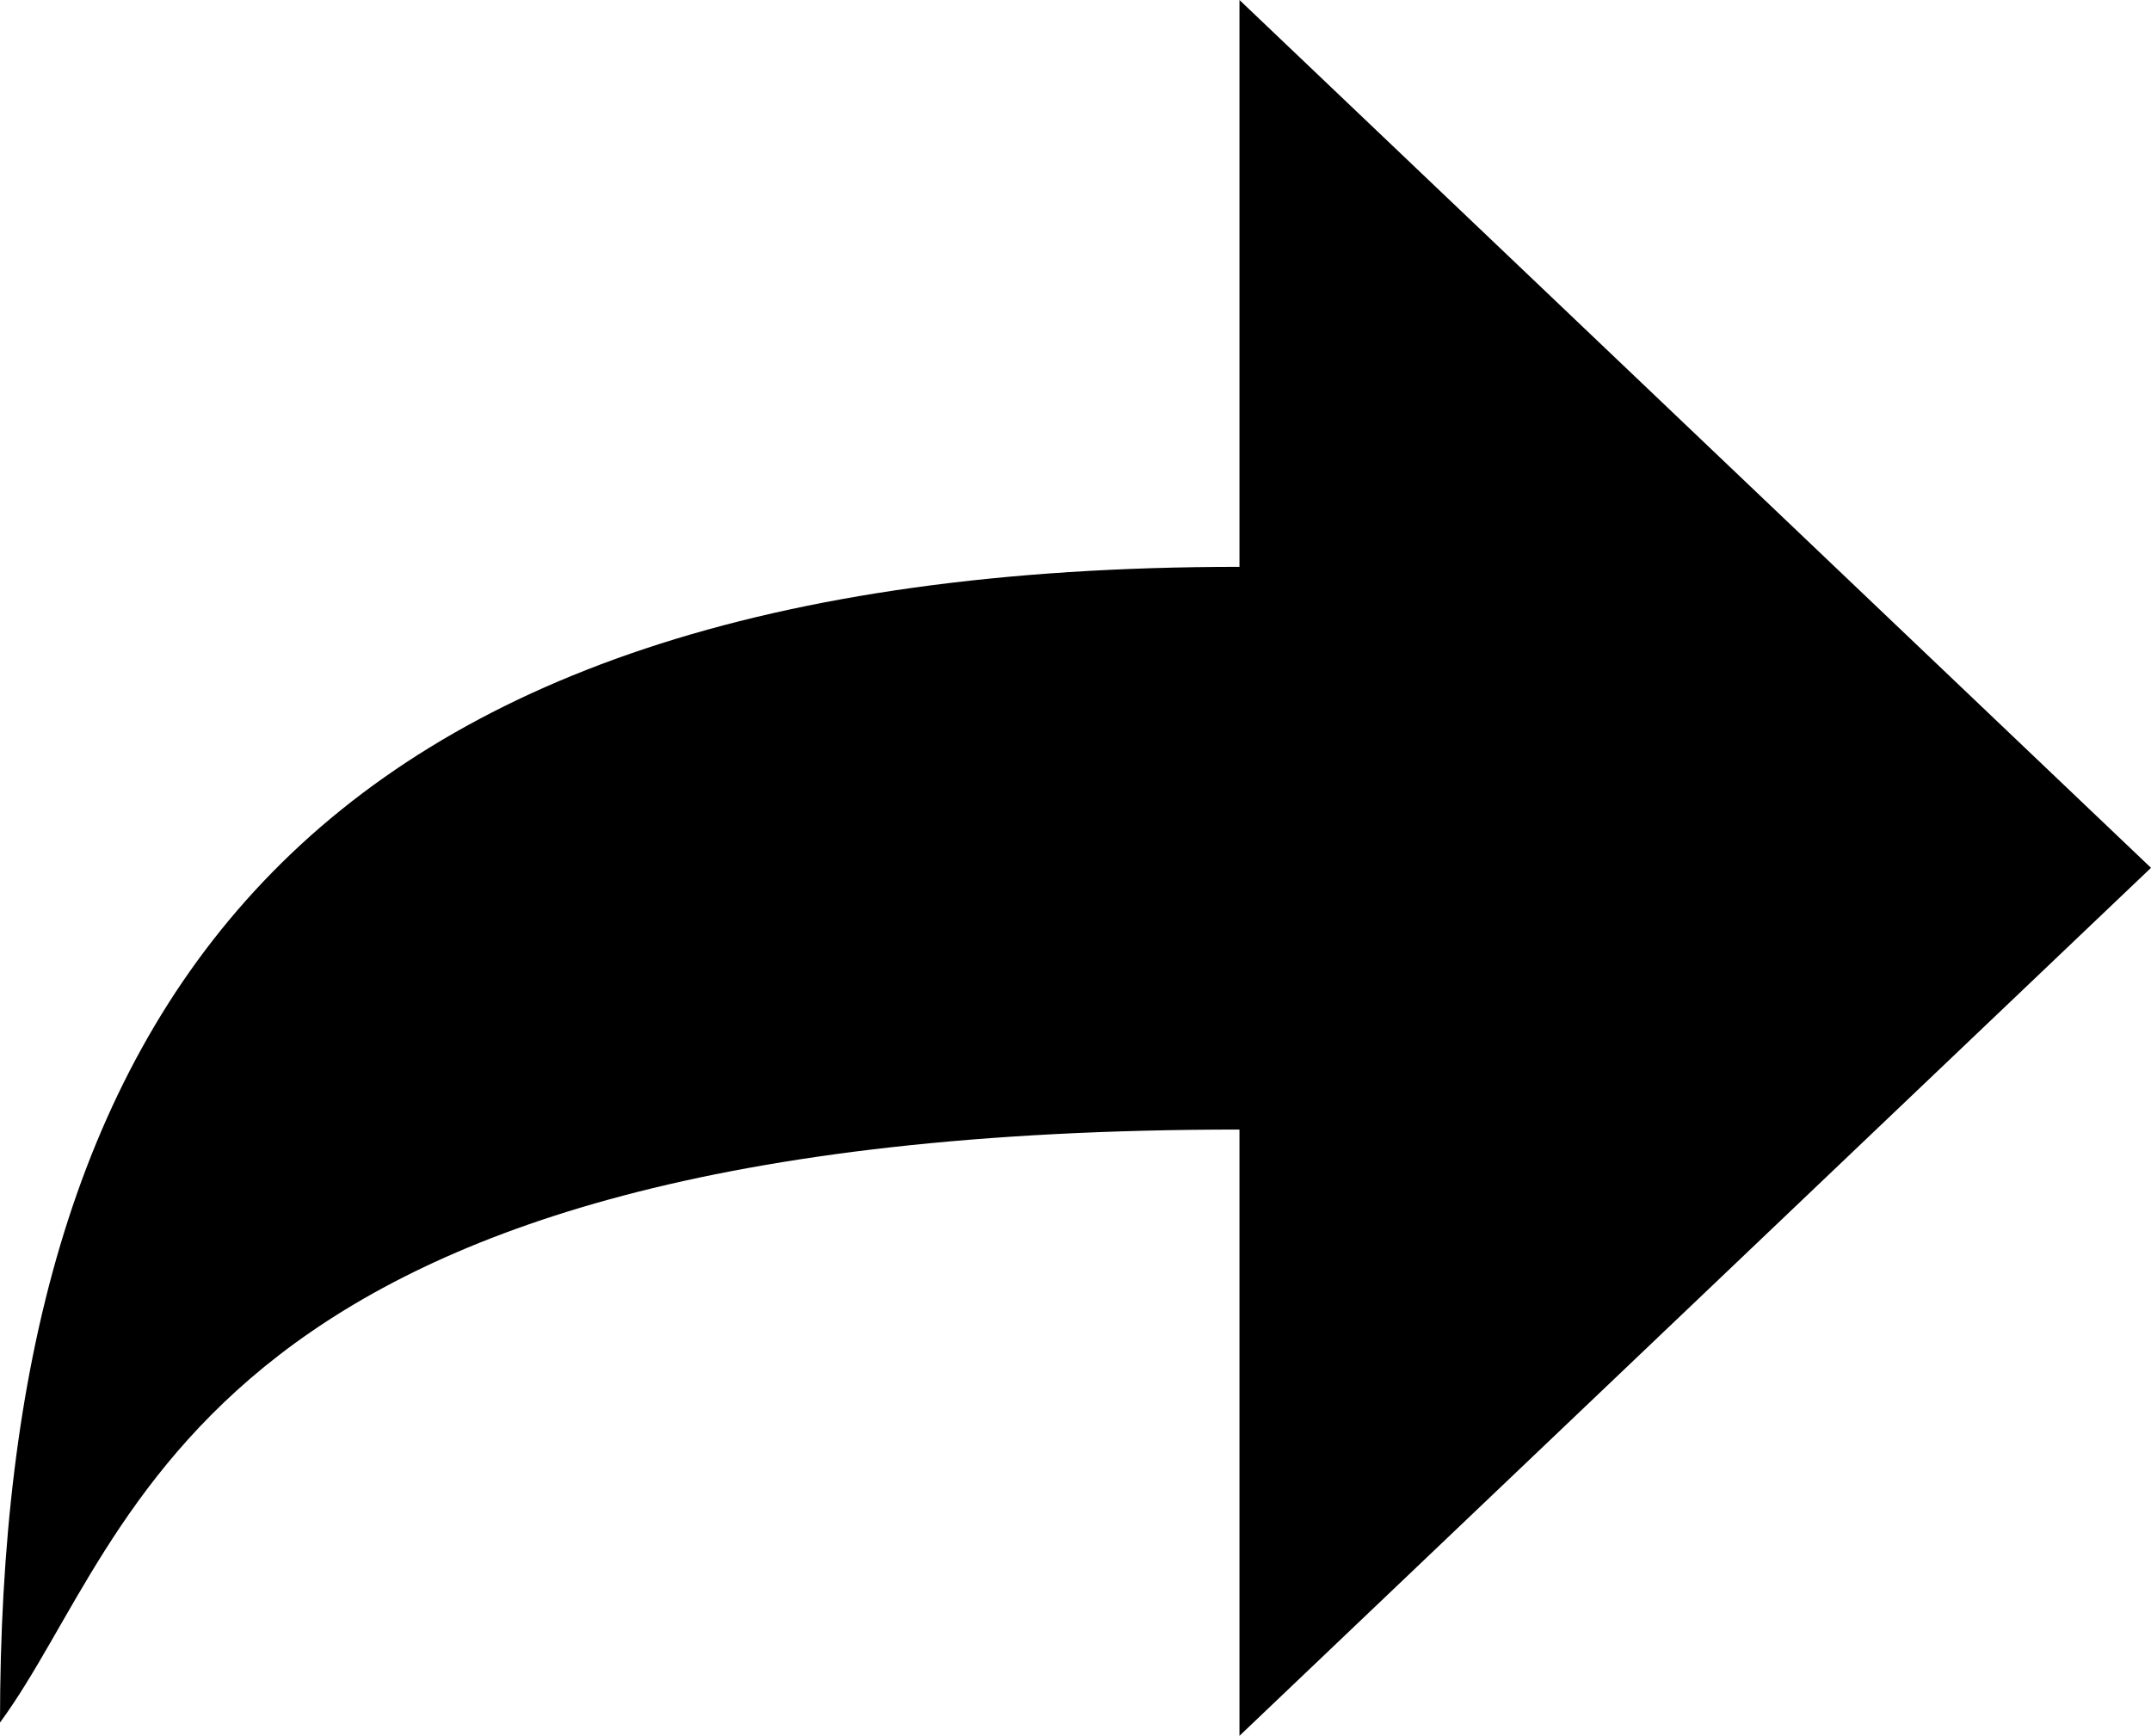 <?xml version="1.0" encoding="utf-8"?>
<!-- Generator: Adobe Illustrator 15.0.0, SVG Export Plug-In . SVG Version: 6.00 Build 0)  -->
<!DOCTYPE svg PUBLIC "-//W3C//DTD SVG 1.1//EN" "http://www.w3.org/Graphics/SVG/1.1/DTD/svg11.dtd">
<svg version="1.1" id="图层_1" xmlns="http://www.w3.org/2000/svg" xmlns:xlink="http://www.w3.org/1999/xlink" x="0px" y="0px"
	 width="25.58px" height="20.646px" viewBox="3 5 25.58 20.646" enable-background="new 3 5 25.58 20.646" xml:space="preserve">
<path d="M17.74,5l10.84,10.322L17.74,25.646v-7.211c-12.455,0-13.081,4.797-14.74,7.053c0-8.361,3.452-13.746,14.74-13.746V5z"/>
</svg>
